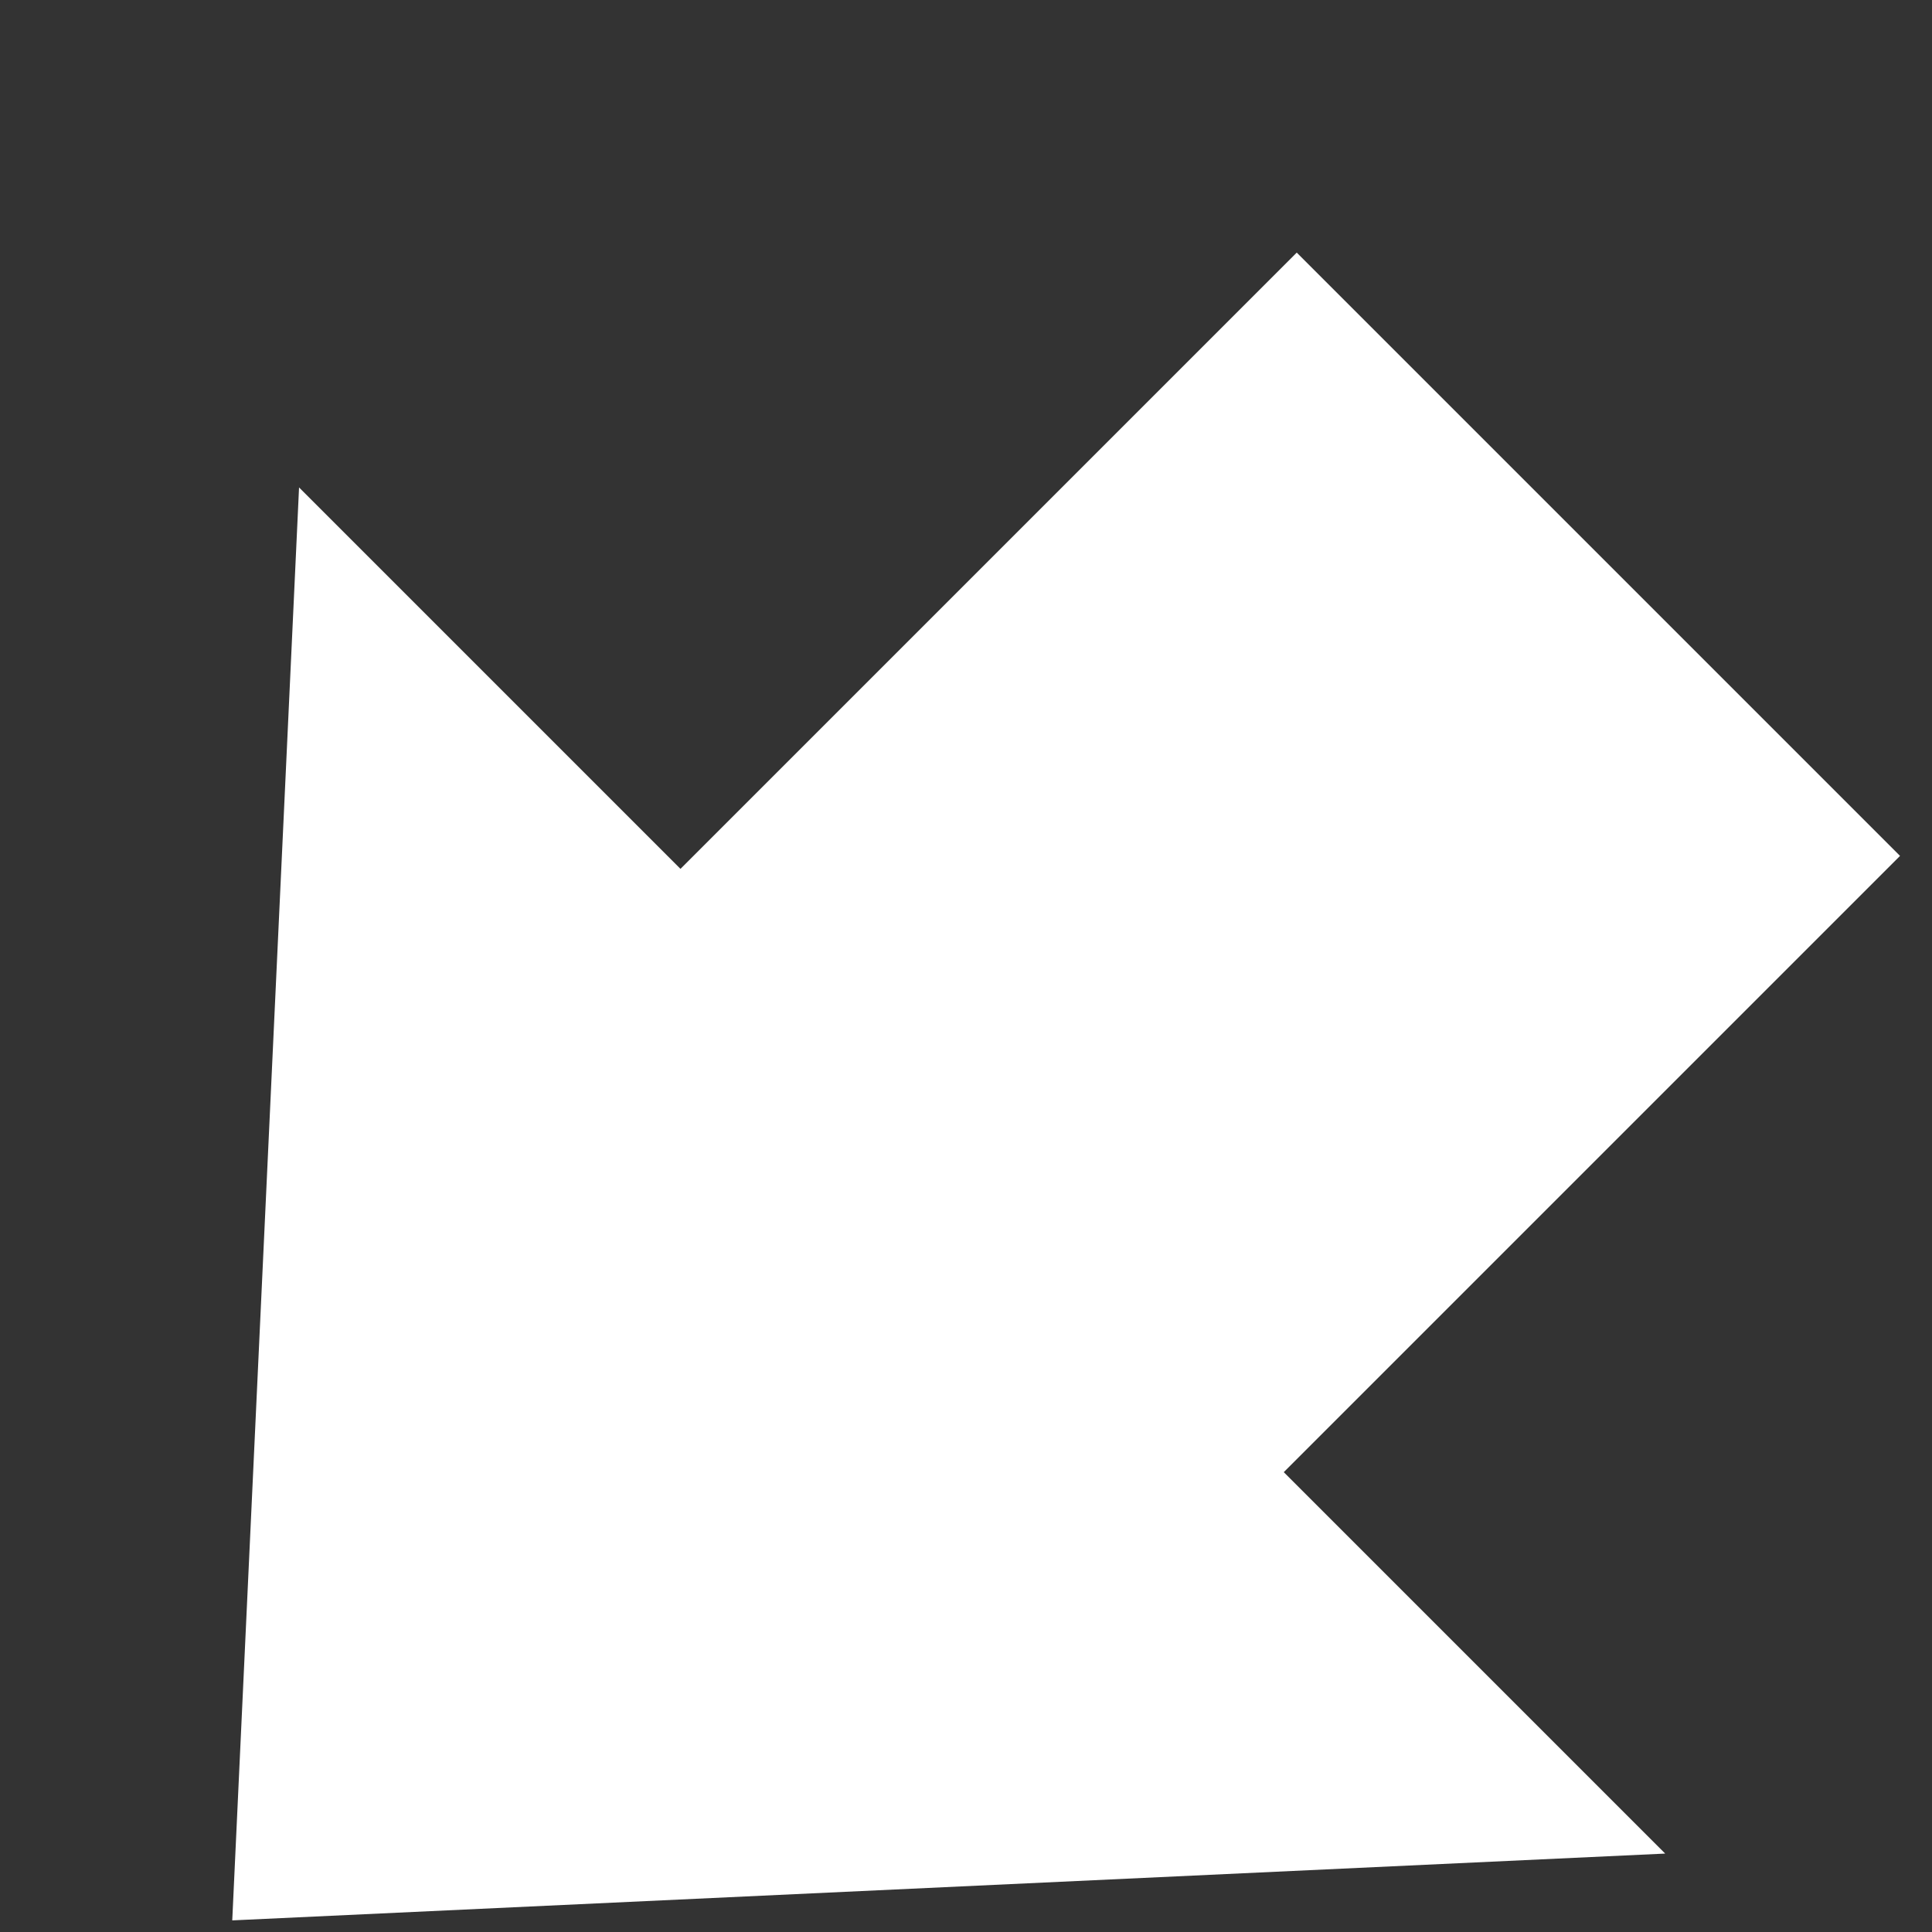 <?xml version="1.0" encoding="UTF-8"?>
<svg width="30px" height="30px" viewBox="0 0 30 30" version="1.1" xmlns="http://www.w3.org/2000/svg" xmlns:xlink="http://www.w3.org/1999/xlink">
    <rect x="0" y="0" width="30" height="30" fill="#333333" stroke="none"/>
    <!-- Generator: Sketch 55.1 (78136) - https://sketchapp.com -->
    <title>unib_arrow_db</title>
    <desc>Created with Sketch.</desc>
    <g id="Page-1" stroke="none" stroke-width="1" fill="none" fill-rule="evenodd">
        <path d="M29.213,19.213 L12.746,34.213 L12.746,25.837 L-0.787,25.837 L-0.787,19.213 L-0.787,12.589 L12.746,12.589 L12.746,4.213 L29.213,19.213 Z" id="ArrowDL" fill="#FFFFFF" transform="translate(14.213, 19.213) scale(-1, 1) rotate(45) translate(-14.213, -19.213) "></path>
    </g>
</svg>